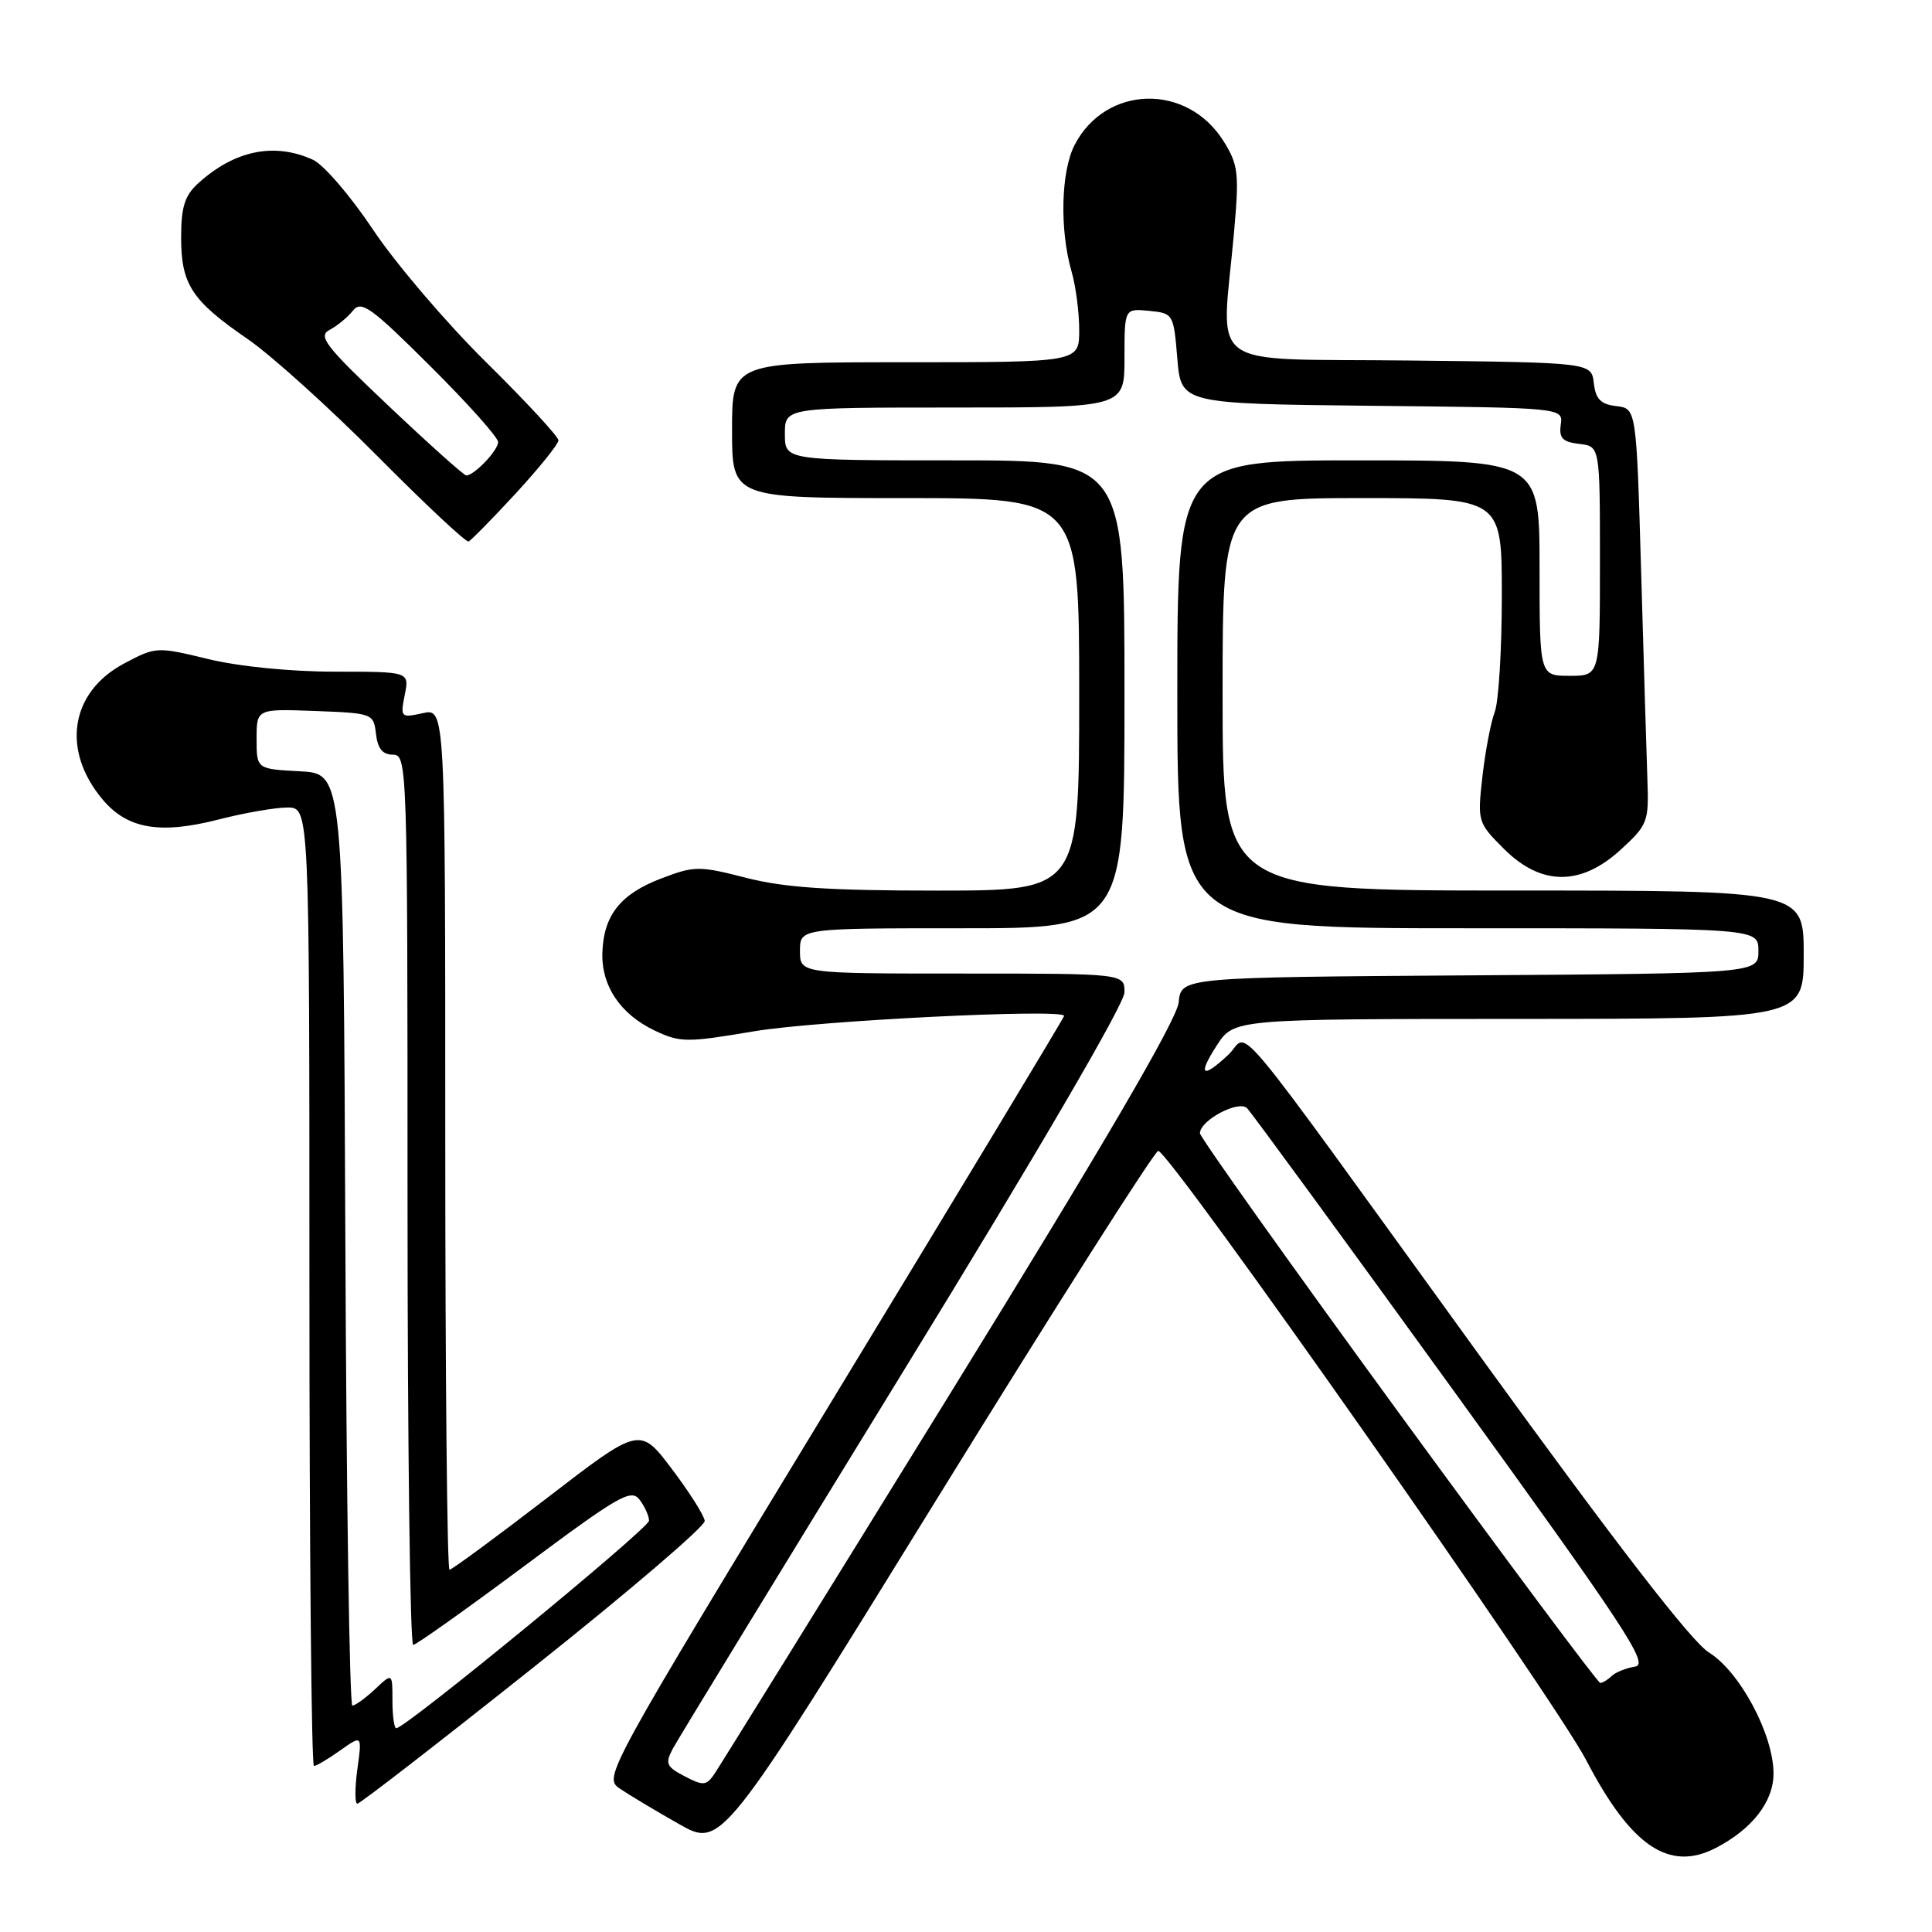 <?xml version="1.0" encoding="UTF-8" standalone="no"?>
<!DOCTYPE svg PUBLIC "-//W3C//DTD SVG 1.1//EN" "http://www.w3.org/Graphics/SVG/1.1/DTD/svg11.dtd" >
<svg xmlns="http://www.w3.org/2000/svg" xmlns:xlink="http://www.w3.org/1999/xlink" version="1.1" viewBox="0 0 256 256">
 <g >
 <path fill="currentColor"
d=" M 227.32 244.88 C 232.15 242.39 235.00 238.74 235.00 235.01 C 235.00 229.84 230.55 221.51 226.44 218.96 C 224.14 217.54 214.15 204.61 195.91 179.42 C 161.72 132.19 165.72 136.98 162.77 139.75 C 159.28 143.02 158.65 142.51 161.24 138.51 C 163.50 135.02 163.50 135.02 201.25 135.01 C 239.00 135.00 239.00 135.00 239.00 126.50 C 239.00 118.00 239.00 118.00 200.50 118.00 C 162.00 118.00 162.00 118.00 162.00 92.00 C 162.00 66.00 162.00 66.00 180.50 66.00 C 199.00 66.00 199.00 66.00 199.00 78.93 C 199.00 86.05 198.58 92.98 198.06 94.34 C 197.54 95.70 196.81 99.54 196.43 102.88 C 195.76 108.86 195.80 109.00 199.27 112.47 C 204.20 117.40 209.46 117.44 214.76 112.58 C 218.33 109.31 218.49 108.89 218.29 103.33 C 218.18 100.12 217.80 87.74 217.46 75.81 C 216.83 54.12 216.83 54.12 214.16 53.81 C 212.10 53.57 211.43 52.88 211.19 50.77 C 210.87 48.04 210.87 48.04 186.69 47.77 C 159.19 47.46 161.85 49.41 163.51 30.85 C 164.21 23.00 164.09 21.87 162.17 18.77 C 157.35 10.98 146.52 11.23 142.39 19.21 C 140.58 22.72 140.39 30.44 141.99 35.99 C 142.55 37.91 143.00 41.40 143.00 43.74 C 143.00 48.00 143.00 48.00 120.00 48.00 C 97.00 48.00 97.00 48.00 97.00 57.00 C 97.00 66.00 97.00 66.00 120.00 66.00 C 143.00 66.00 143.00 66.00 143.00 92.00 C 143.00 118.00 143.00 118.00 124.25 118.01 C 109.87 118.01 103.96 117.62 98.88 116.32 C 92.61 114.71 92.03 114.72 87.59 116.41 C 82.23 118.46 80.00 121.26 79.82 126.16 C 79.65 130.59 82.18 134.38 86.74 136.55 C 90.13 138.16 90.98 138.16 99.93 136.65 C 108.29 135.24 141.00 133.62 141.00 134.61 C 141.00 134.82 127.26 157.60 110.46 185.24 C 80.16 235.12 79.94 235.51 82.13 237.00 C 83.34 237.82 86.86 239.94 89.96 241.69 C 95.59 244.88 95.59 244.88 124.10 198.69 C 139.78 173.29 153.00 152.50 153.47 152.50 C 154.96 152.50 205.95 225.09 210.19 233.25 C 216.11 244.62 221.15 248.05 227.32 244.88 Z  M 70.74 220.89 C 83.26 210.94 93.45 202.22 93.38 201.53 C 93.32 200.83 91.36 197.74 89.03 194.65 C 84.78 189.03 84.78 189.03 72.45 198.52 C 65.67 203.73 59.87 208.00 59.56 208.00 C 59.25 208.00 59.00 182.31 59.00 150.92 C 59.00 93.84 59.00 93.84 56.01 94.50 C 53.11 95.14 53.04 95.06 53.63 92.08 C 54.25 89.00 54.25 89.00 44.38 89.00 C 38.55 89.00 31.67 88.32 27.60 87.33 C 20.78 85.68 20.66 85.68 16.44 87.92 C 9.31 91.71 8.10 99.40 13.60 105.94 C 16.88 109.84 21.18 110.58 28.96 108.59 C 32.37 107.71 36.48 107.00 38.08 107.00 C 41.00 107.00 41.00 107.00 41.00 170.50 C 41.00 205.43 41.27 234.00 41.60 234.00 C 41.92 234.00 43.49 233.07 45.08 231.94 C 47.98 229.88 47.98 229.88 47.35 234.44 C 47.01 236.95 47.01 239.00 47.35 239.00 C 47.70 239.00 58.22 230.85 70.74 220.89 Z  M 68.35 65.37 C 71.46 61.99 74.00 58.83 74.00 58.35 C 74.00 57.86 69.68 53.19 64.40 47.98 C 59.12 42.77 52.38 34.86 49.42 30.42 C 46.46 25.98 42.88 21.81 41.47 21.17 C 36.34 18.83 31.06 19.92 26.25 24.30 C 24.48 25.91 24.00 27.43 24.00 31.45 C 24.00 37.69 25.39 39.82 32.81 44.92 C 35.94 47.07 43.67 54.05 49.99 60.42 C 56.31 66.79 61.75 71.89 62.09 71.75 C 62.42 71.61 65.24 68.74 68.35 65.37 Z  M 90.71 235.36 C 88.28 234.09 88.11 233.67 89.15 231.71 C 89.80 230.49 103.54 208.01 119.67 181.74 C 137.50 152.71 149.00 133.01 149.00 131.49 C 149.00 129.00 149.00 129.00 127.50 129.00 C 106.00 129.00 106.00 129.00 106.00 126.00 C 106.00 123.00 106.00 123.00 127.50 123.00 C 149.00 123.00 149.00 123.00 149.00 92.00 C 149.00 61.00 149.00 61.00 126.50 61.00 C 104.00 61.00 104.00 61.00 104.00 57.50 C 104.00 54.00 104.00 54.00 126.50 54.00 C 149.00 54.00 149.00 54.00 149.00 47.44 C 149.00 40.87 149.00 40.87 152.25 41.19 C 155.46 41.50 155.51 41.58 156.00 47.50 C 156.50 53.50 156.50 53.50 181.81 53.77 C 207.12 54.03 207.12 54.03 206.81 56.27 C 206.56 58.05 207.05 58.56 209.25 58.82 C 212.00 59.13 212.00 59.13 212.00 74.34 C 212.00 89.55 212.00 89.55 208.00 89.55 C 204.00 89.55 204.00 89.55 204.00 75.27 C 204.00 61.00 204.00 61.00 180.00 61.00 C 156.00 61.00 156.00 61.00 156.00 92.00 C 156.00 123.00 156.00 123.00 194.50 123.00 C 233.00 123.00 233.00 123.00 233.00 125.99 C 233.00 128.98 233.00 128.98 194.75 129.24 C 156.50 129.50 156.50 129.50 156.18 132.82 C 155.96 135.09 146.31 151.61 125.80 184.82 C 109.27 211.60 95.23 234.24 94.60 235.15 C 93.58 236.61 93.15 236.64 90.71 235.36 Z  M 185.24 187.05 C 170.81 167.27 159.00 150.68 159.00 150.16 C 159.00 148.45 164.13 145.73 165.24 146.84 C 165.81 147.41 178.10 164.21 192.55 184.19 C 215.42 215.79 218.55 220.54 216.67 220.83 C 215.47 221.02 214.07 221.58 213.55 222.08 C 213.03 222.59 212.35 223.00 212.04 223.00 C 211.74 223.00 199.68 206.82 185.24 187.05 Z  M 52.00 225.33 C 52.00 221.65 52.00 221.65 49.69 223.83 C 48.41 225.02 47.07 226.00 46.69 226.00 C 46.32 226.00 45.90 198.21 45.76 164.25 C 45.50 102.50 45.50 102.50 39.75 102.20 C 34.00 101.90 34.00 101.90 34.00 97.91 C 34.00 93.92 34.00 93.92 41.75 94.21 C 49.38 94.50 49.50 94.54 49.82 97.25 C 50.04 99.19 50.70 100.00 52.07 100.00 C 53.96 100.00 54.00 101.34 54.00 159.00 C 54.00 191.45 54.34 217.98 54.75 217.96 C 55.16 217.94 61.80 213.22 69.50 207.49 C 82.00 198.17 83.63 197.23 84.75 198.72 C 85.44 199.63 86.00 200.88 86.00 201.50 C 86.00 202.51 53.74 229.00 52.51 229.00 C 52.23 229.00 52.00 227.35 52.00 225.33 Z  M 51.54 53.83 C 43.09 45.84 42.08 44.54 43.68 43.71 C 44.68 43.18 46.07 42.04 46.77 41.16 C 47.87 39.77 49.16 40.69 57.02 48.52 C 61.96 53.43 66.00 57.96 66.00 58.57 C 66.00 59.69 62.84 63.00 61.78 63.00 C 61.48 63.00 56.87 58.87 51.54 53.83 Z "/>
</g>
</svg>
